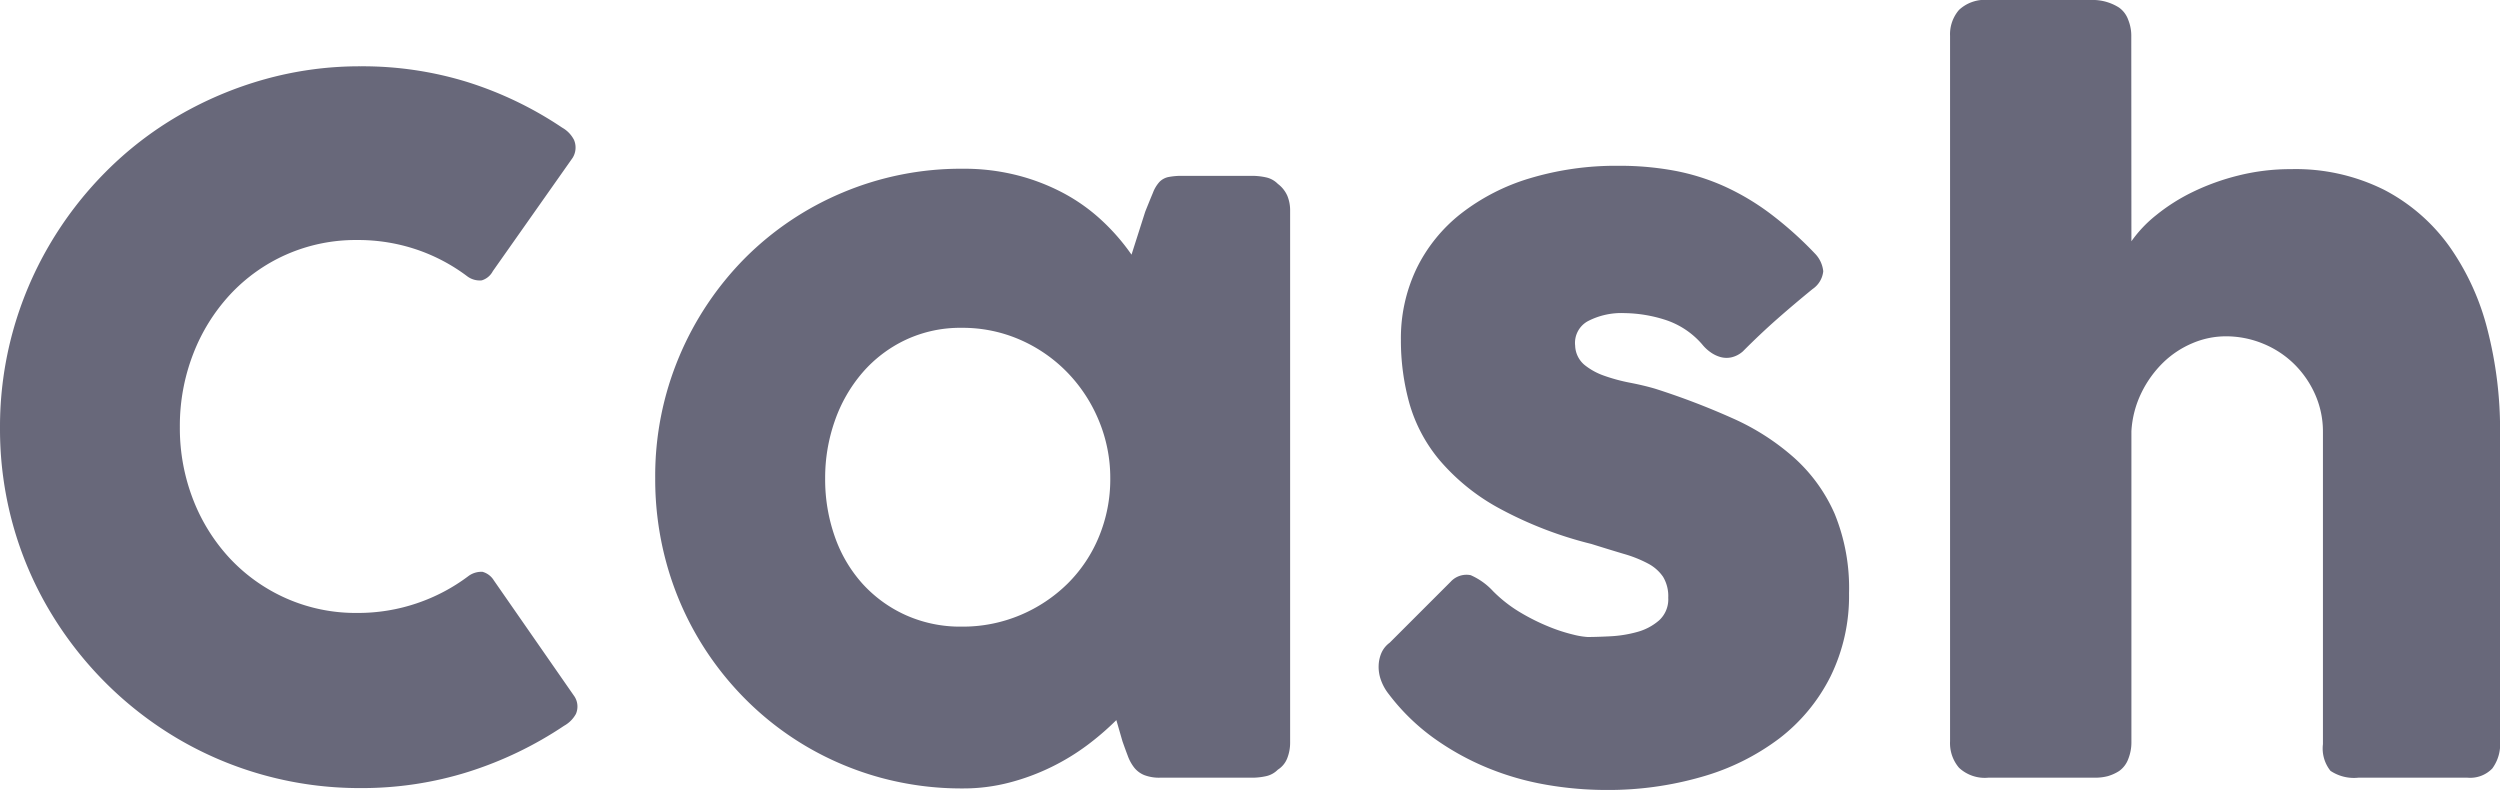 <svg xmlns="http://www.w3.org/2000/svg" width="116.512" height="36.816" viewBox="0 0 116.512 36.816">
  <path id="Path_1" data-name="Path 1" d="M28.468-30.294a1.373,1.373,0,0,1,.55.572.909.909,0,0,1-.066.836l-3.718,5.28a.866.866,0,0,1-.517.429.971.971,0,0,1-.671-.187,8.38,8.38,0,0,0-2.376-1.254,8.508,8.508,0,0,0-2.75-.44,8.013,8.013,0,0,0-3.322.682,7.986,7.986,0,0,0-2.618,1.87,8.648,8.648,0,0,0-1.716,2.772,9.265,9.265,0,0,0-.616,3.388,9.178,9.178,0,0,0,.616,3.377,8.546,8.546,0,0,0,1.716,2.75A8.065,8.065,0,0,0,15.6-8.36a8.012,8.012,0,0,0,3.322.682,8.514,8.514,0,0,0,2.772-.451,8.523,8.523,0,0,0,2.4-1.265,1.014,1.014,0,0,1,.66-.2.9.9,0,0,1,.528.4L29.04-3.784a.866.866,0,0,1,.066.814,1.414,1.414,0,0,1-.55.55A17.468,17.468,0,0,1,24.1-.275a16.49,16.49,0,0,1-5.027.759A16.7,16.7,0,0,1,14.6-.11,16.638,16.638,0,0,1,10.582-1.8a16.917,16.917,0,0,1-3.4-2.629A17.057,17.057,0,0,1,4.554-7.821a16.438,16.438,0,0,1-1.694-4A16.7,16.7,0,0,1,2.266-16.3a16.7,16.7,0,0,1,.594-4.477,16.842,16.842,0,0,1,1.694-4.026,17.055,17.055,0,0,1,2.629-3.421,16.4,16.4,0,0,1,3.4-2.629A17.243,17.243,0,0,1,14.6-32.549a16.414,16.414,0,0,1,4.477-.605,16.513,16.513,0,0,1,4.983.737A17.107,17.107,0,0,1,28.468-30.294ZM62.392-1.628a1.963,1.963,0,0,1-.132.715,1.1,1.1,0,0,1-.44.539,1.1,1.1,0,0,1-.572.308A2.975,2.975,0,0,1,60.676,0H56.342a1.944,1.944,0,0,1-.748-.121,1.155,1.155,0,0,1-.462-.341,1.981,1.981,0,0,1-.3-.539q-.121-.319-.253-.693l-.286-.99a12.827,12.827,0,0,1-1.353,1.166A10.484,10.484,0,0,1,51.271-.5a10.362,10.362,0,0,1-1.958.726,8.48,8.48,0,0,1-2.167.275A14.392,14.392,0,0,1,43.307,0a14.22,14.22,0,0,1-3.432-1.441,14.1,14.1,0,0,1-2.893-2.244A14.44,14.44,0,0,1,34.749-6.6a14.336,14.336,0,0,1-1.441-3.465,14.72,14.72,0,0,1-.506-3.883,14.335,14.335,0,0,1,1.122-5.687,14.477,14.477,0,0,1,3.058-4.576,14.139,14.139,0,0,1,4.554-3.058,14.21,14.21,0,0,1,5.61-1.111,10.012,10.012,0,0,1,2.541.308,9.692,9.692,0,0,1,2.156.836,8.53,8.53,0,0,1,1.771,1.265A9.784,9.784,0,0,1,55-24.376l.638-2q.22-.55.363-.891a1.583,1.583,0,0,1,.308-.506.819.819,0,0,1,.407-.22,3.252,3.252,0,0,1,.682-.055h3.278a2.975,2.975,0,0,1,.572.066,1.1,1.1,0,0,1,.572.308,1.408,1.408,0,0,1,.44.55,1.773,1.773,0,0,1,.132.7Zm-21.67-12.32a8.032,8.032,0,0,0,.451,2.717A6.449,6.449,0,0,0,42.46-9.042a6.112,6.112,0,0,0,2.013,1.463,6.188,6.188,0,0,0,2.607.539,6.914,6.914,0,0,0,2.739-.539,7,7,0,0,0,2.2-1.463,6.631,6.631,0,0,0,1.463-2.189,6.982,6.982,0,0,0,.528-2.717,6.951,6.951,0,0,0-.528-2.684,7.11,7.11,0,0,0-1.463-2.244,6.933,6.933,0,0,0-2.2-1.529,6.68,6.68,0,0,0-2.739-.561,5.981,5.981,0,0,0-2.607.561,6.09,6.09,0,0,0-2.013,1.529,6.927,6.927,0,0,0-1.287,2.244A7.994,7.994,0,0,0,40.722-13.948ZM71.852-8.69a6.4,6.4,0,0,0,1.287,1,9.719,9.719,0,0,0,1.331.66,7.8,7.8,0,0,0,1.122.363,3.653,3.653,0,0,0,.66.11q.418,0,1.067-.033a5.715,5.715,0,0,0,1.243-.2,2.585,2.585,0,0,0,1.023-.539,1.326,1.326,0,0,0,.429-1.056,1.743,1.743,0,0,0-.242-.979,1.946,1.946,0,0,0-.7-.616,5.778,5.778,0,0,0-1.133-.451q-.671-.2-1.507-.462a18.116,18.116,0,0,1-4.356-1.694A9.778,9.778,0,0,1,69.355-14.8a7.2,7.2,0,0,1-1.4-2.629,10.921,10.921,0,0,1-.4-2.97,7.508,7.508,0,0,1,.726-3.322,7.335,7.335,0,0,1,2.068-2.563,9.778,9.778,0,0,1,3.212-1.65,13.93,13.93,0,0,1,4.158-.583,13.842,13.842,0,0,1,2.6.231,10.327,10.327,0,0,1,2.31.726,11.4,11.4,0,0,1,2.145,1.276,17.013,17.013,0,0,1,2.079,1.859,1.378,1.378,0,0,1,.385.825,1.14,1.14,0,0,1-.495.825q-.858.7-1.639,1.386T83.49-19.866a1.224,1.224,0,0,1-.528.275,1.069,1.069,0,0,1-.506-.011,1.483,1.483,0,0,1-.462-.22,1.907,1.907,0,0,1-.4-.374,3.828,3.828,0,0,0-1.76-1.155,6.453,6.453,0,0,0-1.848-.3,3.384,3.384,0,0,0-1.716.374,1.153,1.153,0,0,0-.594,1.144,1.223,1.223,0,0,0,.429.891,3.067,3.067,0,0,0,.946.517,8.279,8.279,0,0,0,1.188.319q.627.121,1.155.275a34.226,34.226,0,0,1,3.63,1.386,11.068,11.068,0,0,1,2.86,1.837A7.6,7.6,0,0,1,87.769-12.3a9.121,9.121,0,0,1,.671,3.7,8.5,8.5,0,0,1-.869,3.894,8.338,8.338,0,0,1-2.387,2.882,10.942,10.942,0,0,1-3.6,1.782A15.692,15.692,0,0,1,77.11.572,16.344,16.344,0,0,1,74.338.33,13.036,13.036,0,0,1,71.61-.451,12.355,12.355,0,0,1,69.1-1.837,9.837,9.837,0,0,1,66.99-3.894a2.286,2.286,0,0,1-.363-.649,1.814,1.814,0,0,1-.11-.671,1.622,1.622,0,0,1,.132-.605,1.185,1.185,0,0,1,.385-.473L69.872-9.13a1,1,0,0,1,.935-.308A3.115,3.115,0,0,1,71.852-8.69ZM101.6-25a5.9,5.9,0,0,1,1.155-1.218,8.809,8.809,0,0,1,1.694-1.075,10.813,10.813,0,0,1,2.123-.768,9.976,9.976,0,0,1,2.464-.3,9.22,9.22,0,0,1,4.345.965,8.631,8.631,0,0,1,3.036,2.633,11.652,11.652,0,0,1,1.782,3.9,18.753,18.753,0,0,1,.583,4.759v14.41a1.914,1.914,0,0,1-.363,1.265A1.432,1.432,0,0,1,117.26,0h-5.082a1.969,1.969,0,0,1-1.3-.319,1.666,1.666,0,0,1-.352-1.243V-16.1a4.272,4.272,0,0,0-.363-1.76,4.586,4.586,0,0,0-.979-1.419,4.471,4.471,0,0,0-1.441-.946A4.533,4.533,0,0,0,106-20.57a3.968,3.968,0,0,0-1.551.319,4.42,4.42,0,0,0-1.364.9,5.064,5.064,0,0,0-1.012,1.4,4.688,4.688,0,0,0-.473,1.8v14.52a2.082,2.082,0,0,1-.143.748,1.188,1.188,0,0,1-.429.572,2.013,2.013,0,0,1-.539.242A2.32,2.32,0,0,1,99.9,0H94.93a1.761,1.761,0,0,1-1.364-.462,1.766,1.766,0,0,1-.418-1.232V-34.572a1.734,1.734,0,0,1,.418-1.21,1.761,1.761,0,0,1,1.364-.462H99.9a2.3,2.3,0,0,1,1.122.352,1.188,1.188,0,0,1,.429.572,1.976,1.976,0,0,1,.143.7Z" transform="translate(-2.266 36.244)" fill="#68687a"/>
</svg>
